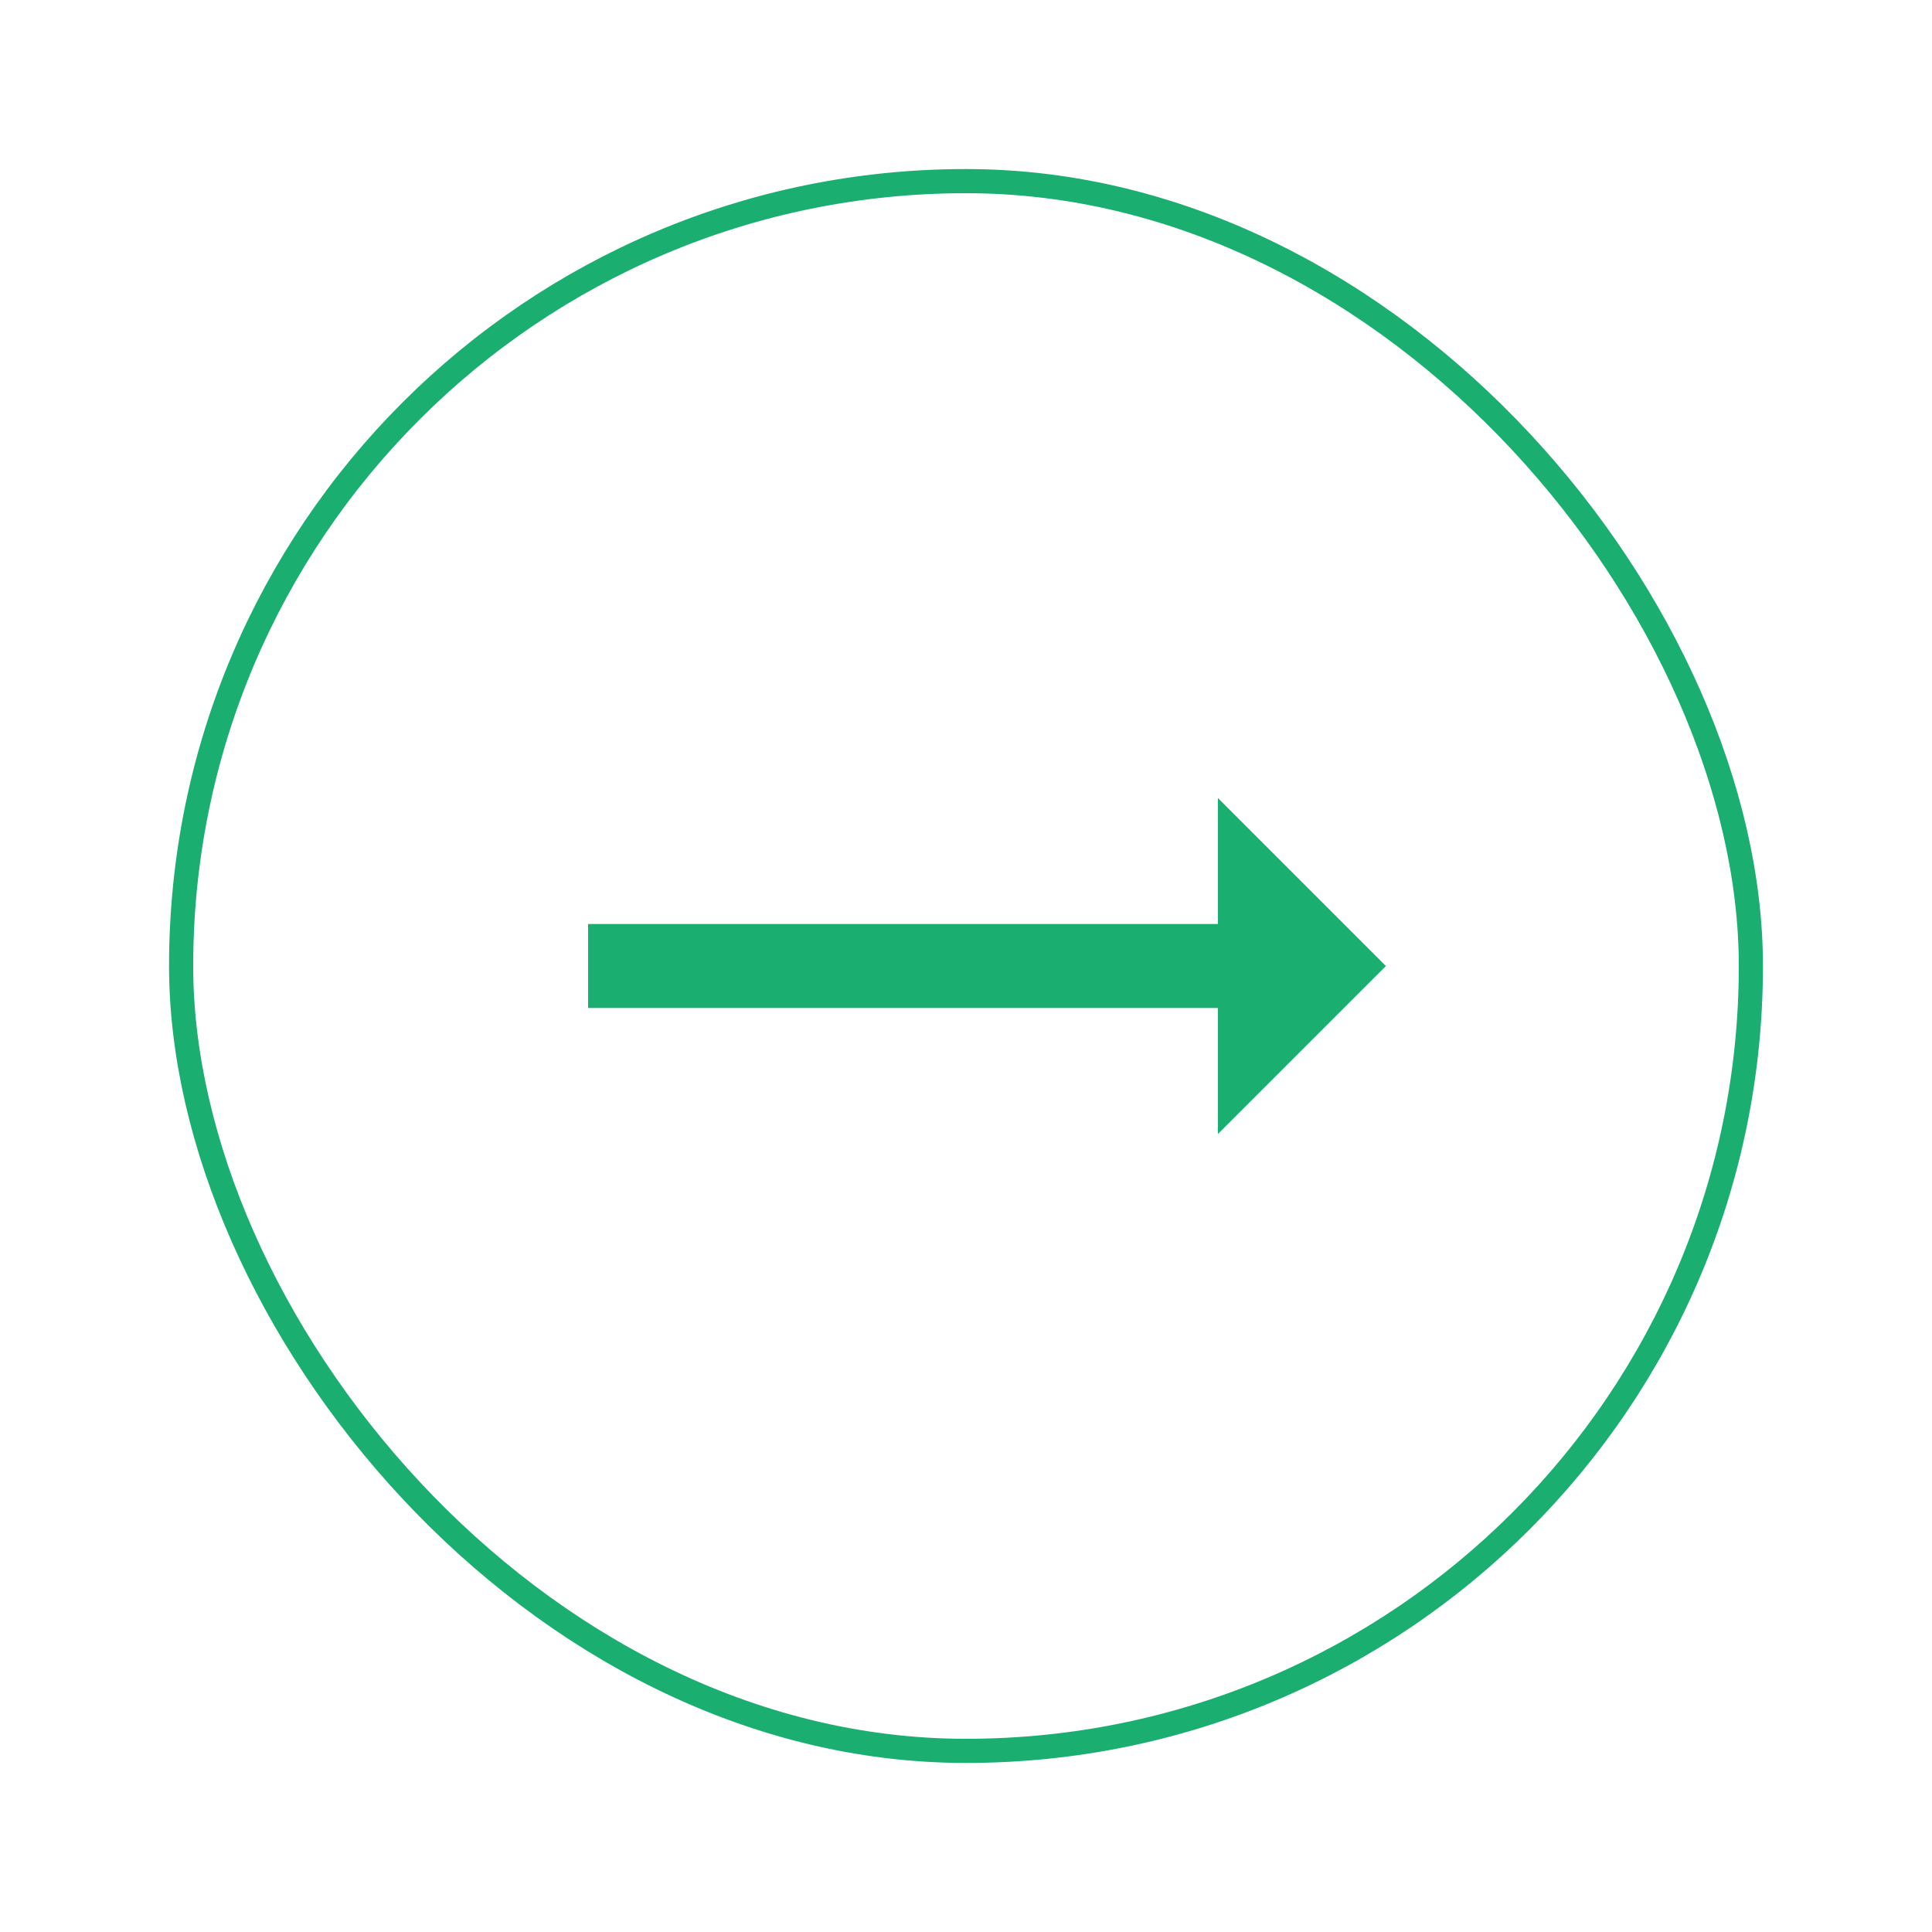 <svg xmlns="http://www.w3.org/2000/svg" viewBox="30 20 80 80">
    <defs>
        <filter id="Rectangle_50" width="140" height="140" x="0" y="0" filterUnits="userSpaceOnUse">
            <feOffset dy="10"/>
            <feGaussianBlur result="blur" stdDeviation="10"/>
            <feFlood flood-color="#001047" flood-opacity=".2"/>
            <feComposite in2="blur" operator="in"/>
            <feComposite in="SourceGraphic"/>
        </filter>
        <style>
            .cls-2{fill:none}
        </style>
    </defs>
    <g id="Component_32_2" transform="translate(30 20)">
        <g filter="url(#Rectangle_50)" transform="translate(-30 -20)">
            <rect id="Rectangle_50-2" width="80" height="80" fill="#fff" rx="40" transform="translate(30 20)"/>
        </g>
        <g id="Group_334" transform="translate(-143.864 19.136)">
            <g id="trending_flat-24px_2_" transform="translate(163)">
                <path id="Path_44" d="M0 0h41.729v41.729H0z" class="cls-2"/>
                <path id="Path_45" fill="#1aaf71" d="M36.035 14.955L29.08 8v5.216H3v3.477h26.08v5.217z" transform="translate(2.216 5.91)"/>
            </g>
        </g>
        <g id="Rectangle_475" fill="none" stroke="#1aaf71" transform="translate(7 7)">
            <rect width="66" height="66" stroke="none" rx="33"/>
            <rect width="65" height="65" x=".5" y=".5" class="cls-2" rx="32.5"/>
        </g>
    </g>
</svg>
